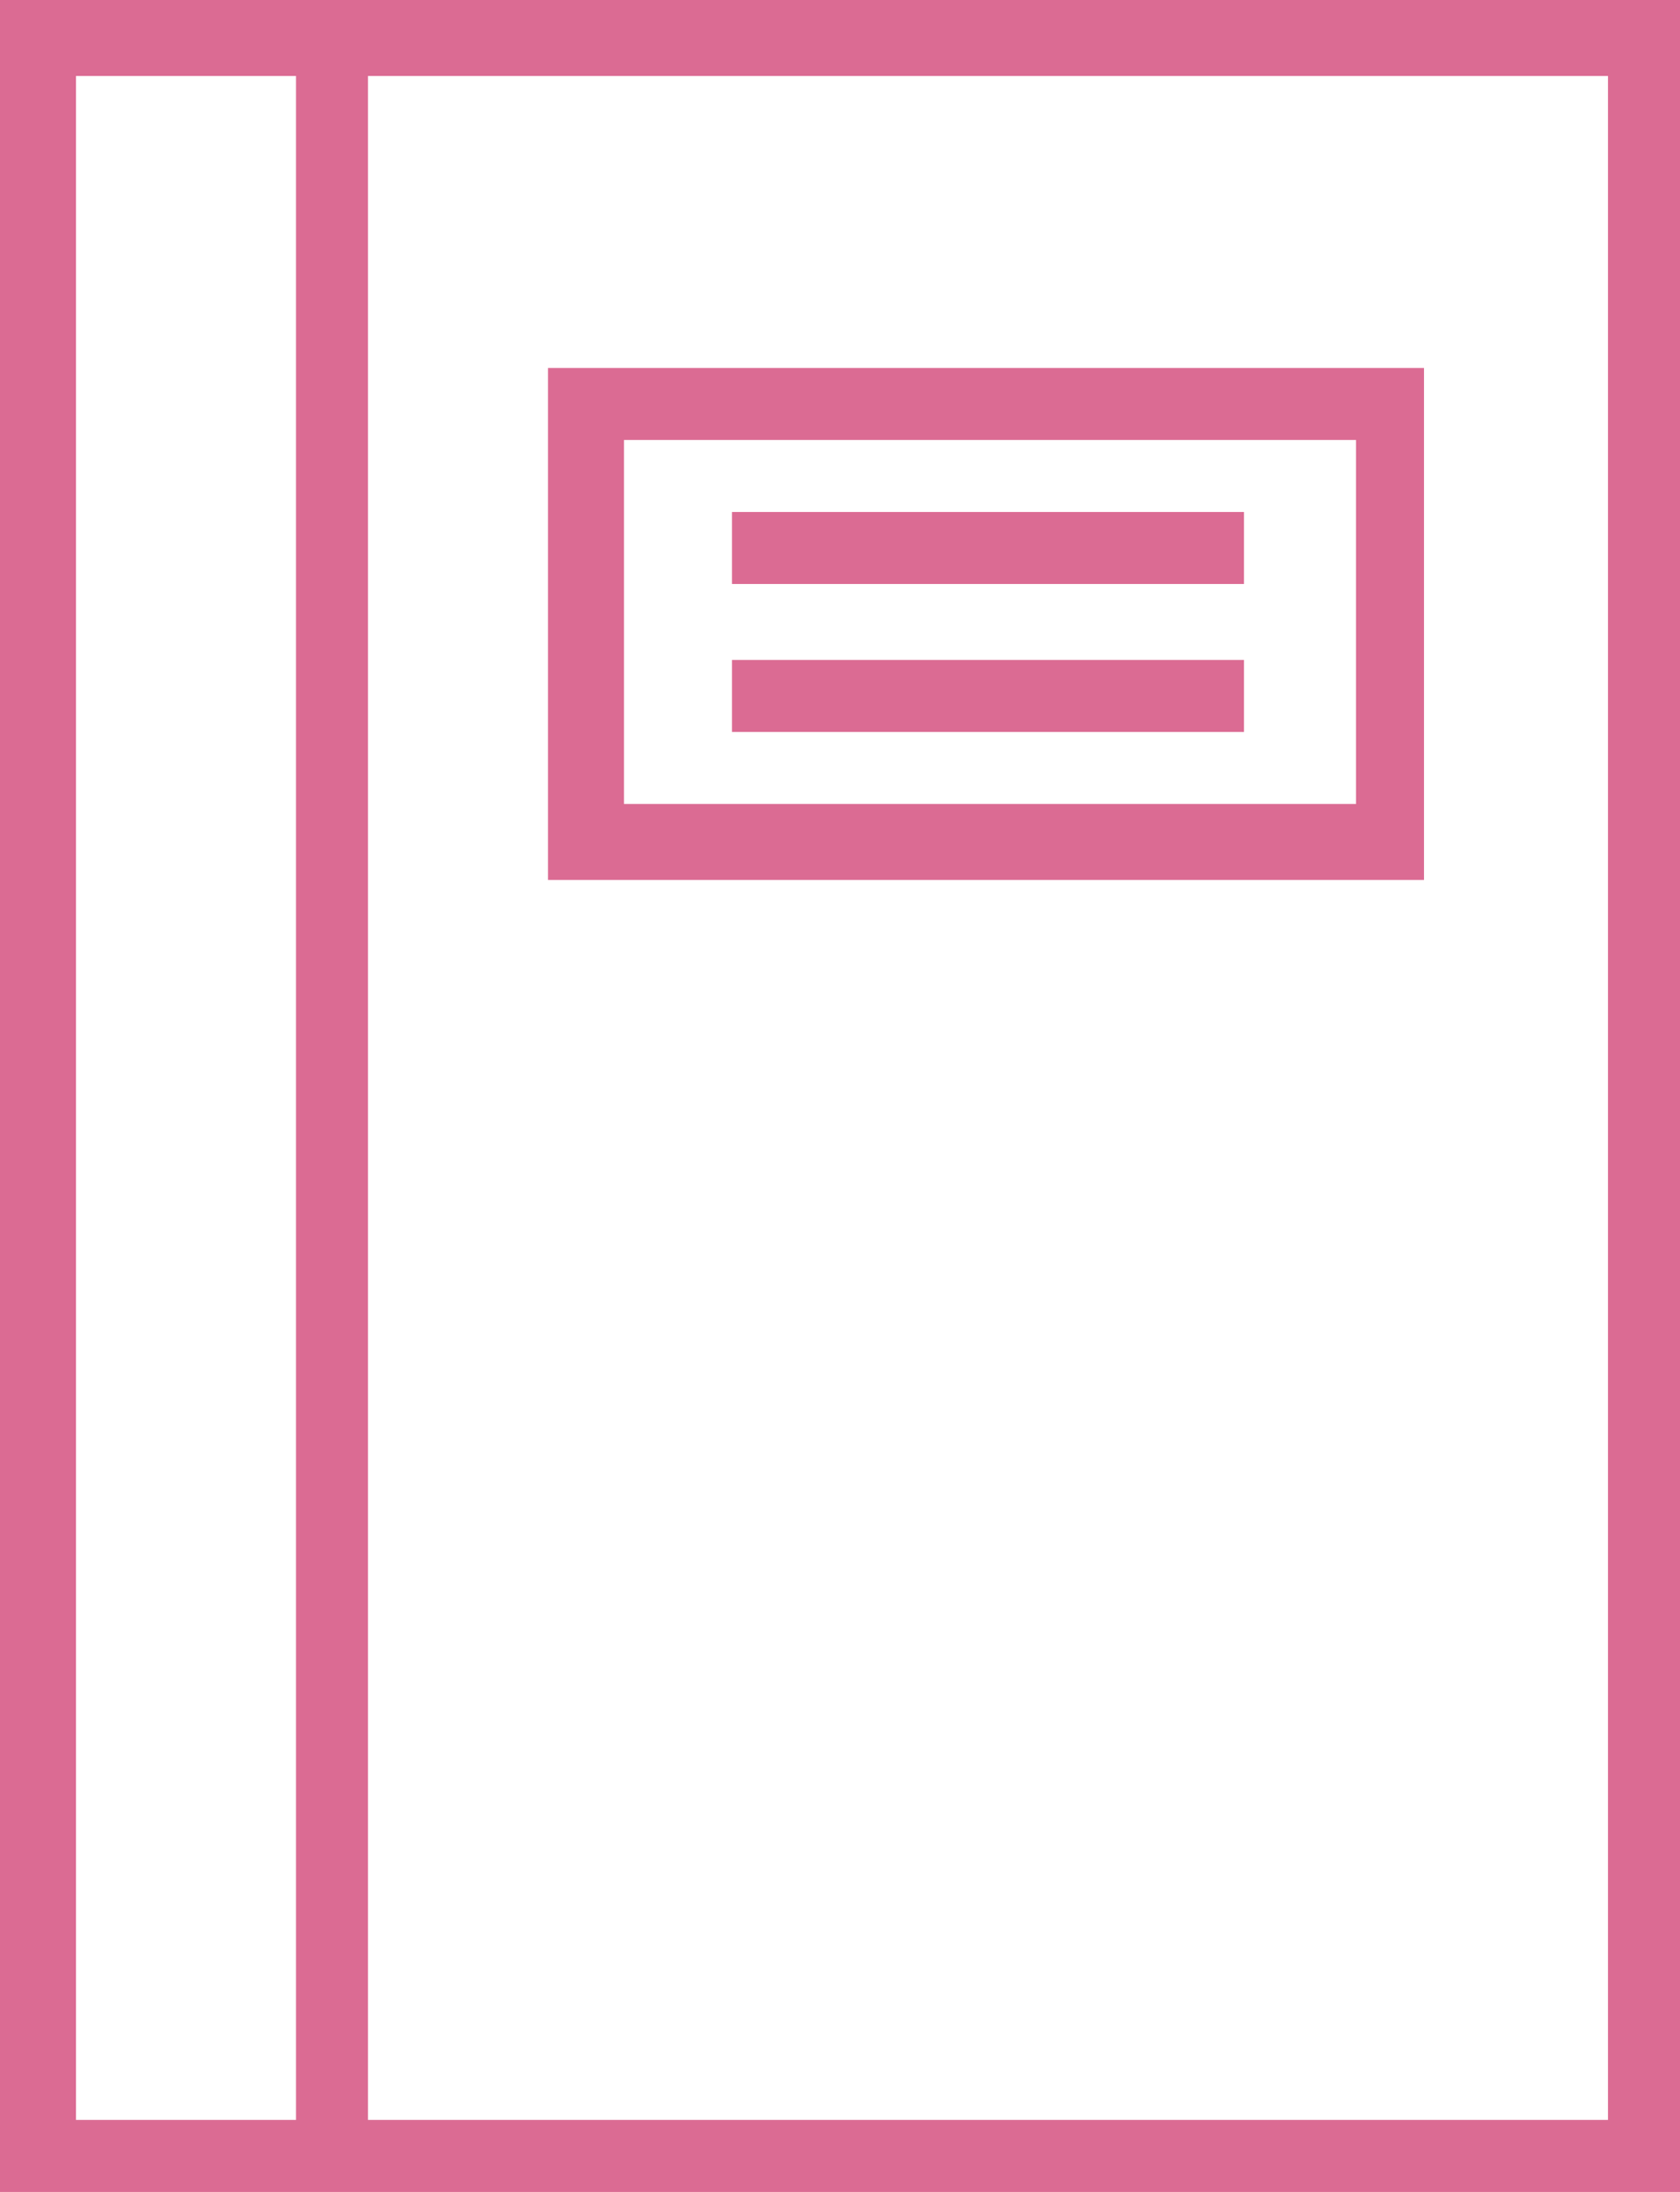 <svg id="Capa_1" data-name="Capa 1" xmlns="http://www.w3.org/2000/svg" viewBox="0 0 42 54.8"><defs><style>.cls-1{fill:#db6b93;}</style></defs><title>agendarose</title><path class="cls-1" d="M10.7,3.1H1.5V57.9h42V3.1Zm-7.3,53V5H8.9V56.1Zm38.3,0h-31V5h31Z" transform="translate(-1.5 -3.1)"/><path class="cls-1" d="M37.1,25.1V12.3H15.2V25.1Zm-20-11H35.4v9.1H17.1Z" transform="translate(-1.5 -3.1)"/><rect class="cls-1" x="18.3" y="12.8" width="12.8" height="1.8"/><rect class="cls-1" x="18.3" y="16.5" width="12.8" height="1.8"/></svg>